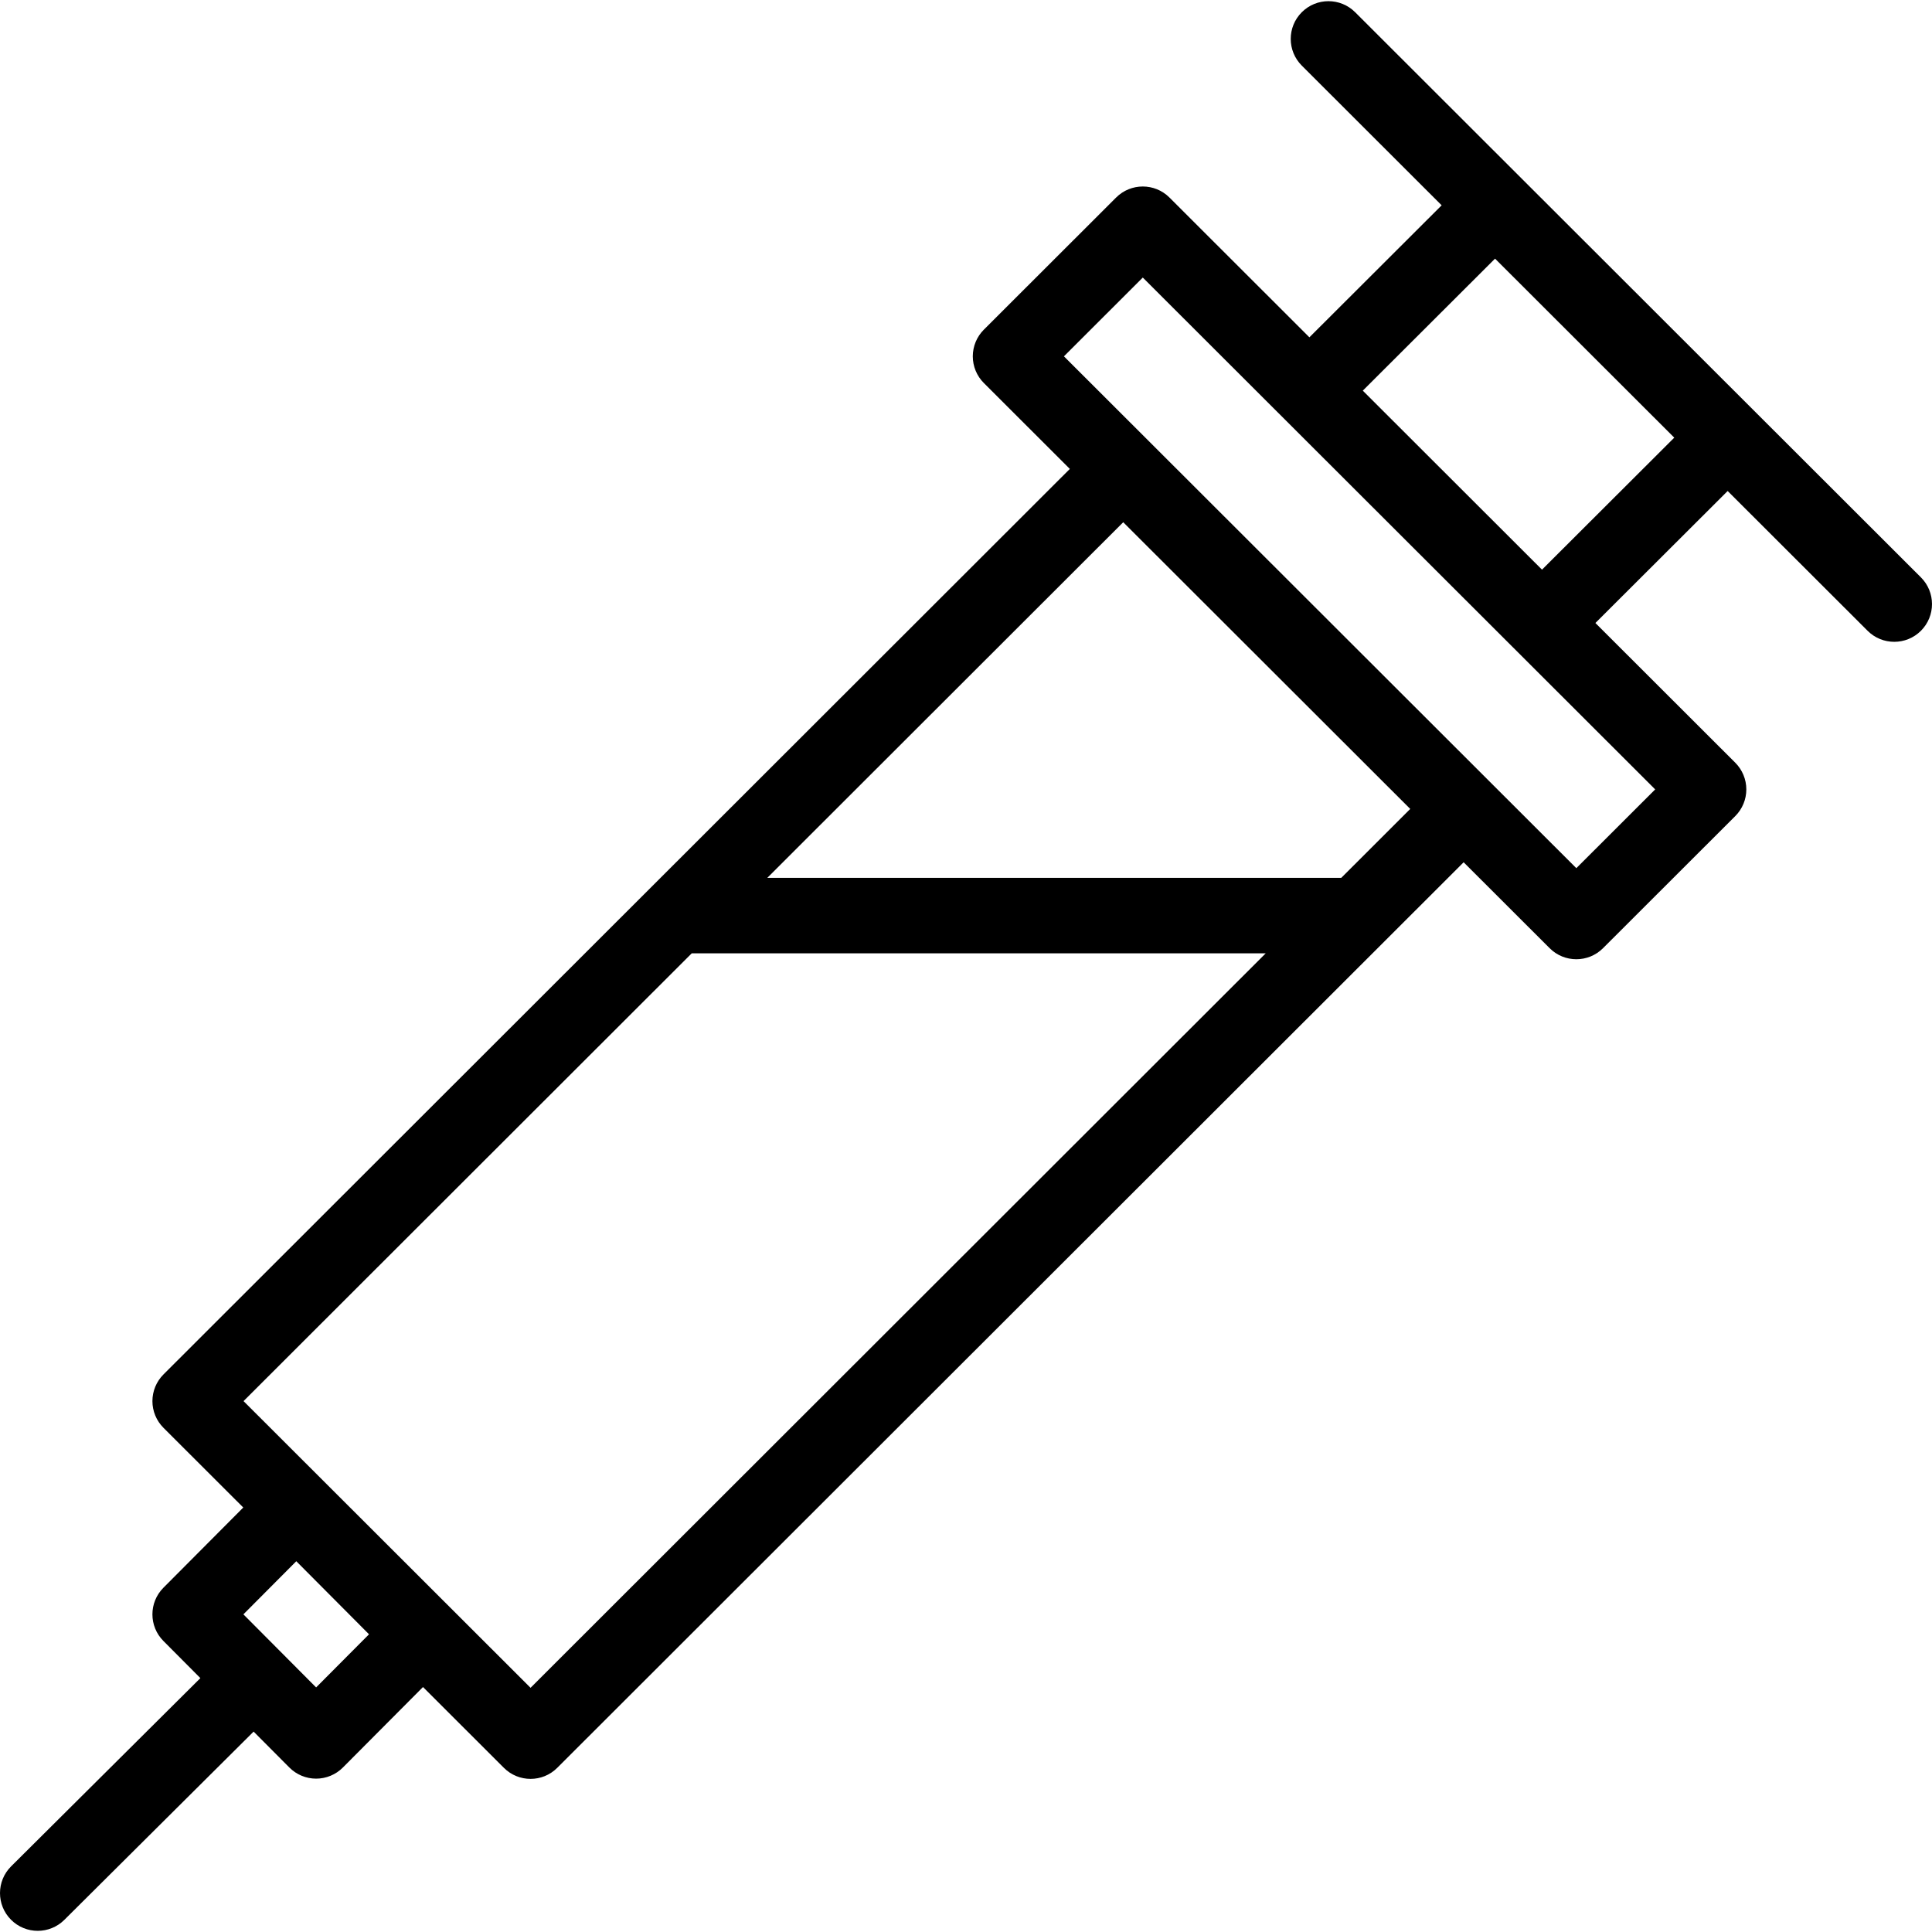 <svg id="Capa_1" enable-background="new 0 0 512 512" height="512" viewBox="0 0 512 512" width="512" xmlns="http://www.w3.org/2000/svg"><path d="m509.067 153.014-149.942-149.778c-3.909-3.903-10.239-3.899-14.143.008-3.903 3.908-3.899 10.239.008 14.142l37.063 37.023-35.05 34.982-37.085-37.044c-3.904-3.901-10.23-3.9-14.135 0l-35.049 35.01c-1.878 1.876-2.933 4.421-2.933 7.075s1.055 5.199 2.933 7.075l22.784 22.759-240.193 239.969c-1.878 1.875-2.933 4.421-2.933 7.075s1.056 5.199 2.933 7.075l21.144 21.12-21.163 21.26c-3.884 3.901-3.884 10.208 0 14.109l9.796 9.841-50.154 49.884c-3.916 3.895-3.933 10.227-.038 14.142 1.954 1.965 4.521 2.948 7.09 2.948 2.55 0 5.102-.97 7.052-2.91l50.16-49.888 9.478 9.522c1.876 1.885 4.427 2.945 7.087 2.945s5.211-1.06 7.087-2.945l21.234-21.332 21.439 21.415c1.952 1.95 4.51 2.925 7.067 2.925s5.115-.975 7.067-2.926l240.209-239.985 22.798 22.773c1.952 1.951 4.51 2.925 7.067 2.925s5.115-.975 7.067-2.925l35.049-35.01c1.878-1.876 2.933-4.421 2.933-7.075s-1.055-5.199-2.933-7.075l-37.064-37.023 35.05-34.981 37.085 37.044c1.953 1.95 4.51 2.925 7.067 2.925 2.561 0 5.122-.978 7.075-2.933 3.904-3.907 3.9-10.238-.007-14.141zm-425.291 294.17-19.274-19.364 14.017-14.08 19.273 19.363zm56.826.102-76.061-75.977 118.783-118.672h152.109zm214.849-214.649h-152.108l94.326-94.238 76.061 75.977zm62.294-2.563-135.792-135.643 20.898-20.875 135.792 135.643zm-9.098-79.108-47.493-47.441 35.05-34.982 47.493 47.441z"/></svg>